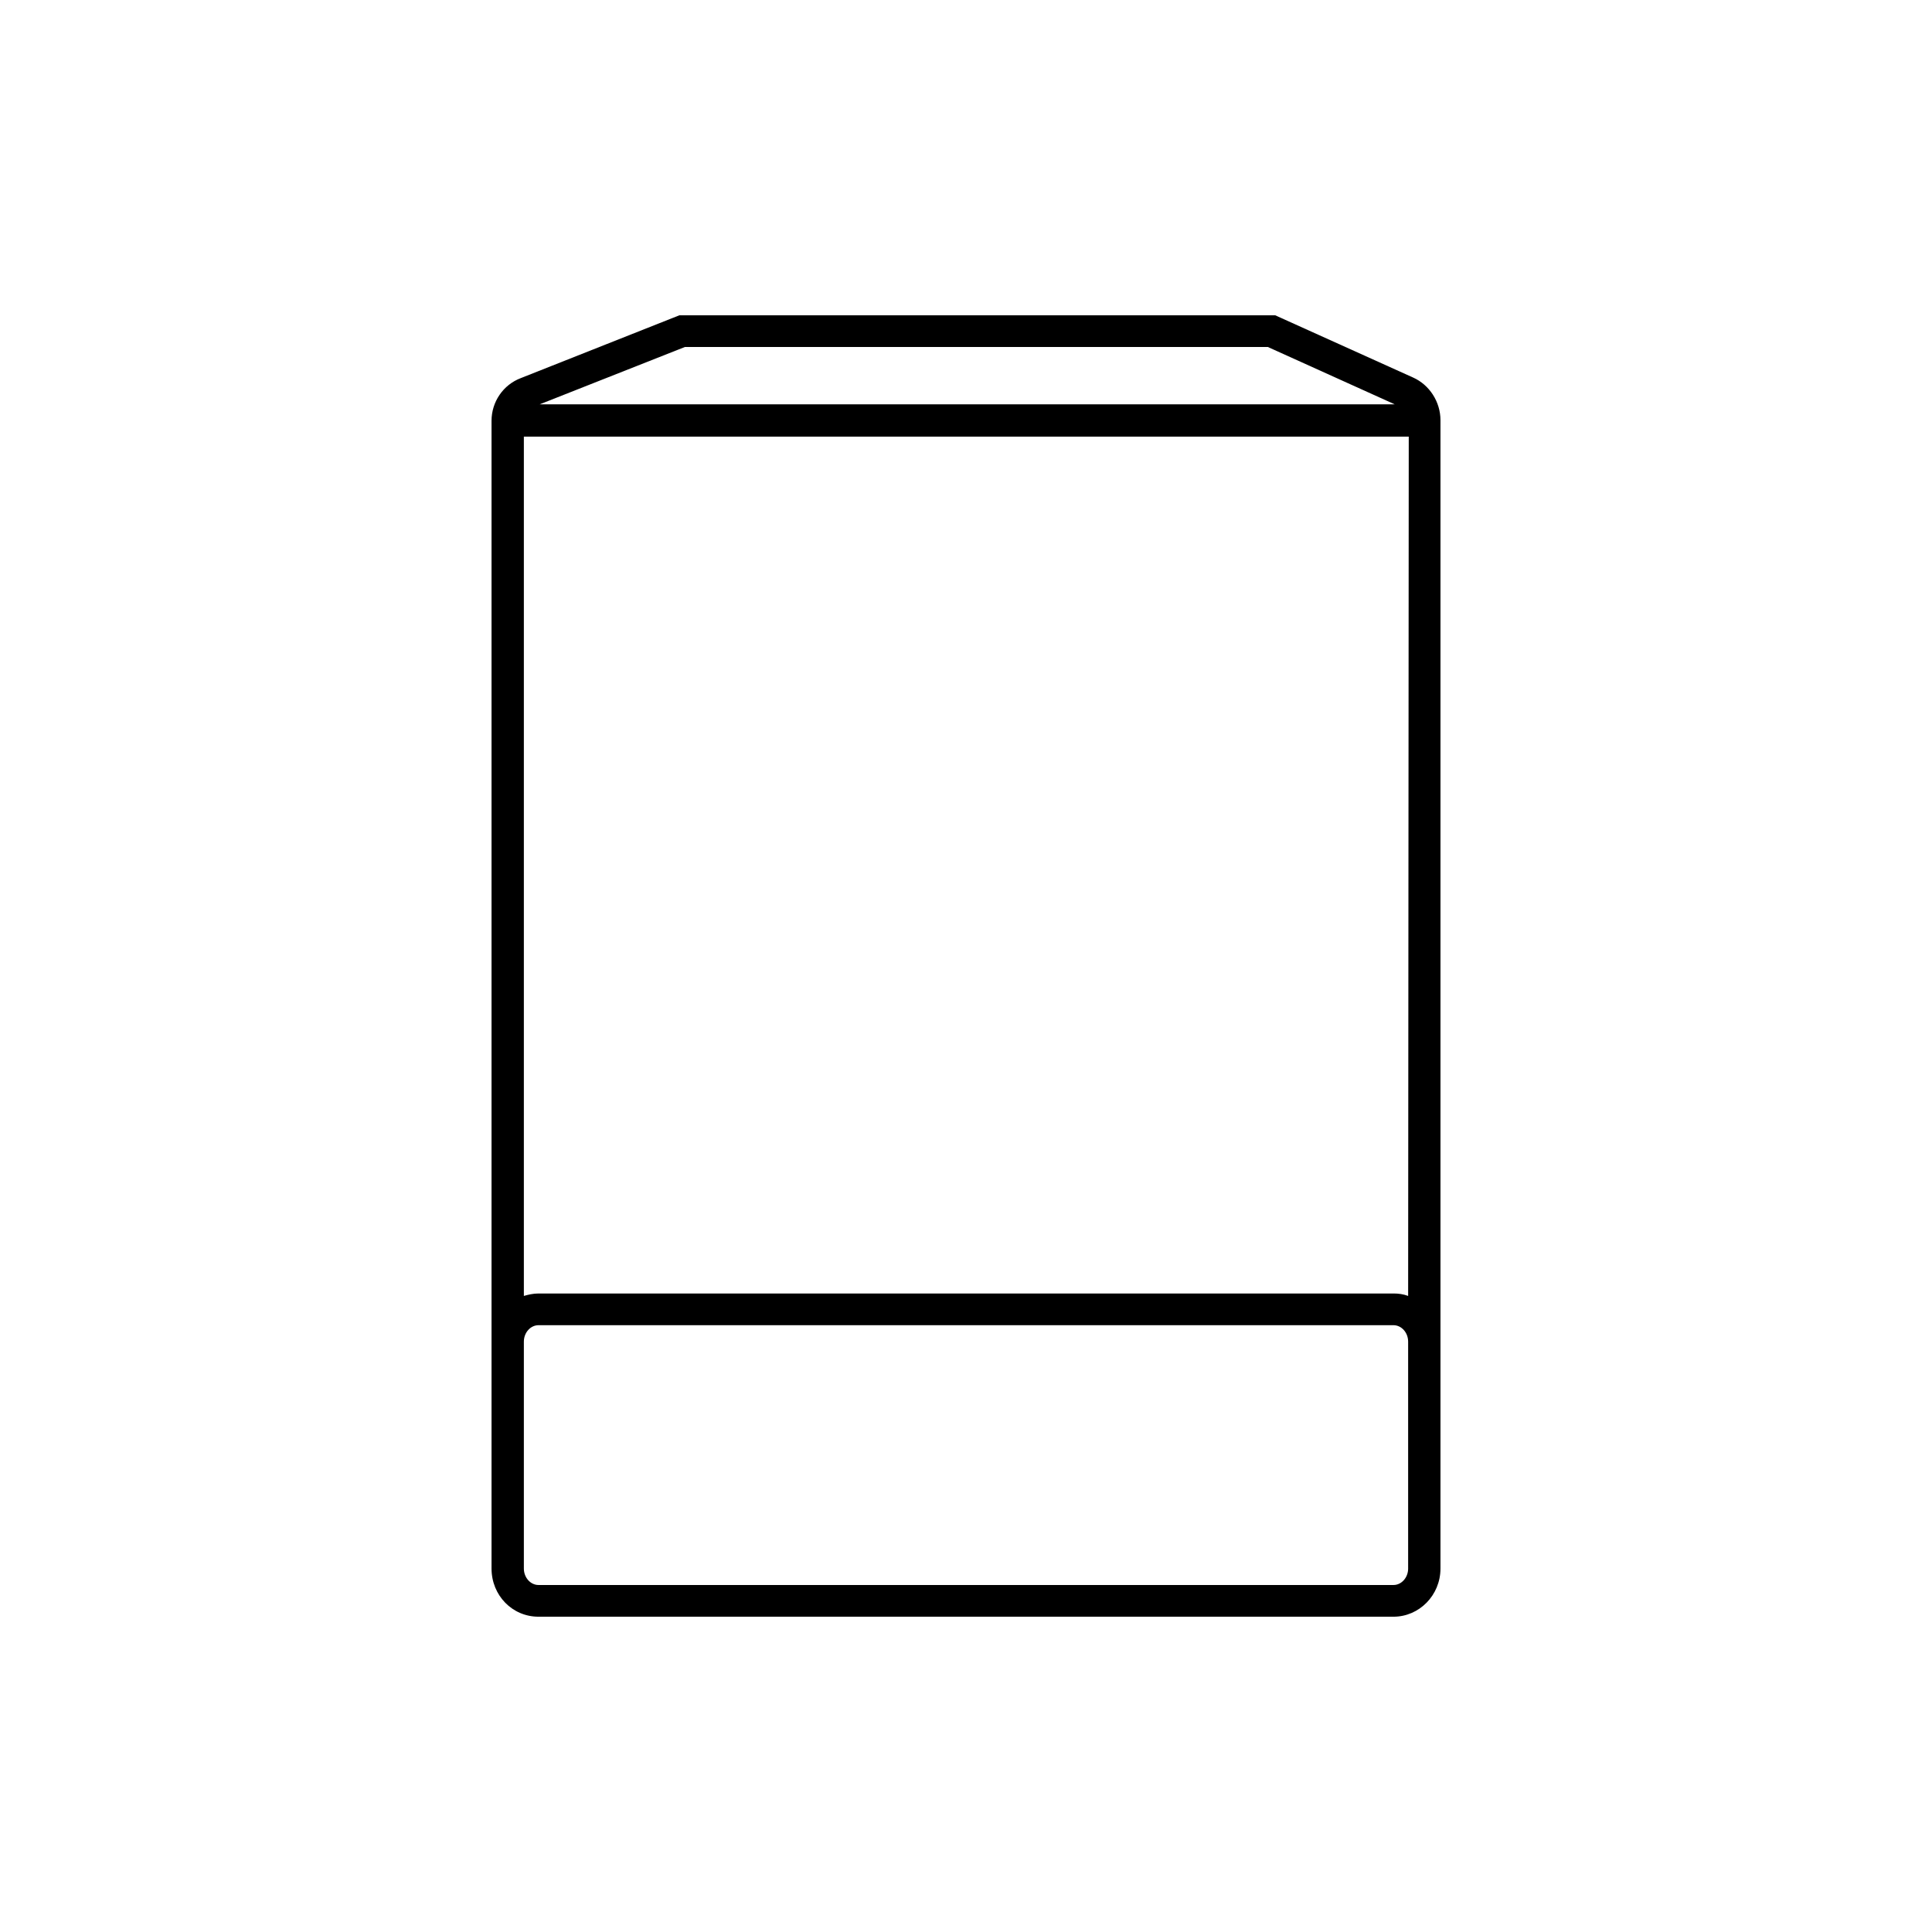 <?xml version="1.0" encoding="utf-8"?>
<!-- Generator: Adobe Illustrator 21.1.0, SVG Export Plug-In . SVG Version: 6.00 Build 0)  -->
<!DOCTYPE svg PUBLIC "-//W3C//DTD SVG 1.1//EN" "http://www.w3.org/Graphics/SVG/1.1/DTD/svg11.dtd">
<svg version="1.1" id="Layer_1" xmlns="http://www.w3.org/2000/svg" xmlns:xlink="http://www.w3.org/1999/xlink" x="0px" y="0px"
	 viewBox="0 0 31.68 31.68" style="enable-background:new 0 0 31.68 31.68;" xml:space="preserve">
<path d="M23.62,6.89c0-0.3-0.18-0.58-0.45-0.7l-2.26-1.02h-9.77L8.54,6.2C8.25,6.31,8.06,6.59,8.06,6.9v14.82V22v3.72
	c0,0.44,0.34,0.79,0.77,0.79h14.02c0.42,0,0.77-0.35,0.77-0.79V22v-0.28V6.89L23.62,6.89z M11.23,5.69h9.56l2.08,0.94H8.85
	L11.23,5.69z M23.09,25.72c0,0.15-0.11,0.27-0.24,0.27H8.83c-0.13,0-0.24-0.12-0.24-0.27V22c0-0.15,0.11-0.27,0.24-0.27h14.02
	c0.13,0,0.24,0.12,0.24,0.27V25.72z M23.09,21.25c-0.08-0.03-0.16-0.04-0.24-0.04H8.83c-0.09,0-0.17,0.02-0.24,0.04V7.16H23.1
	L23.09,21.25L23.09,21.25z"/>
</svg>
